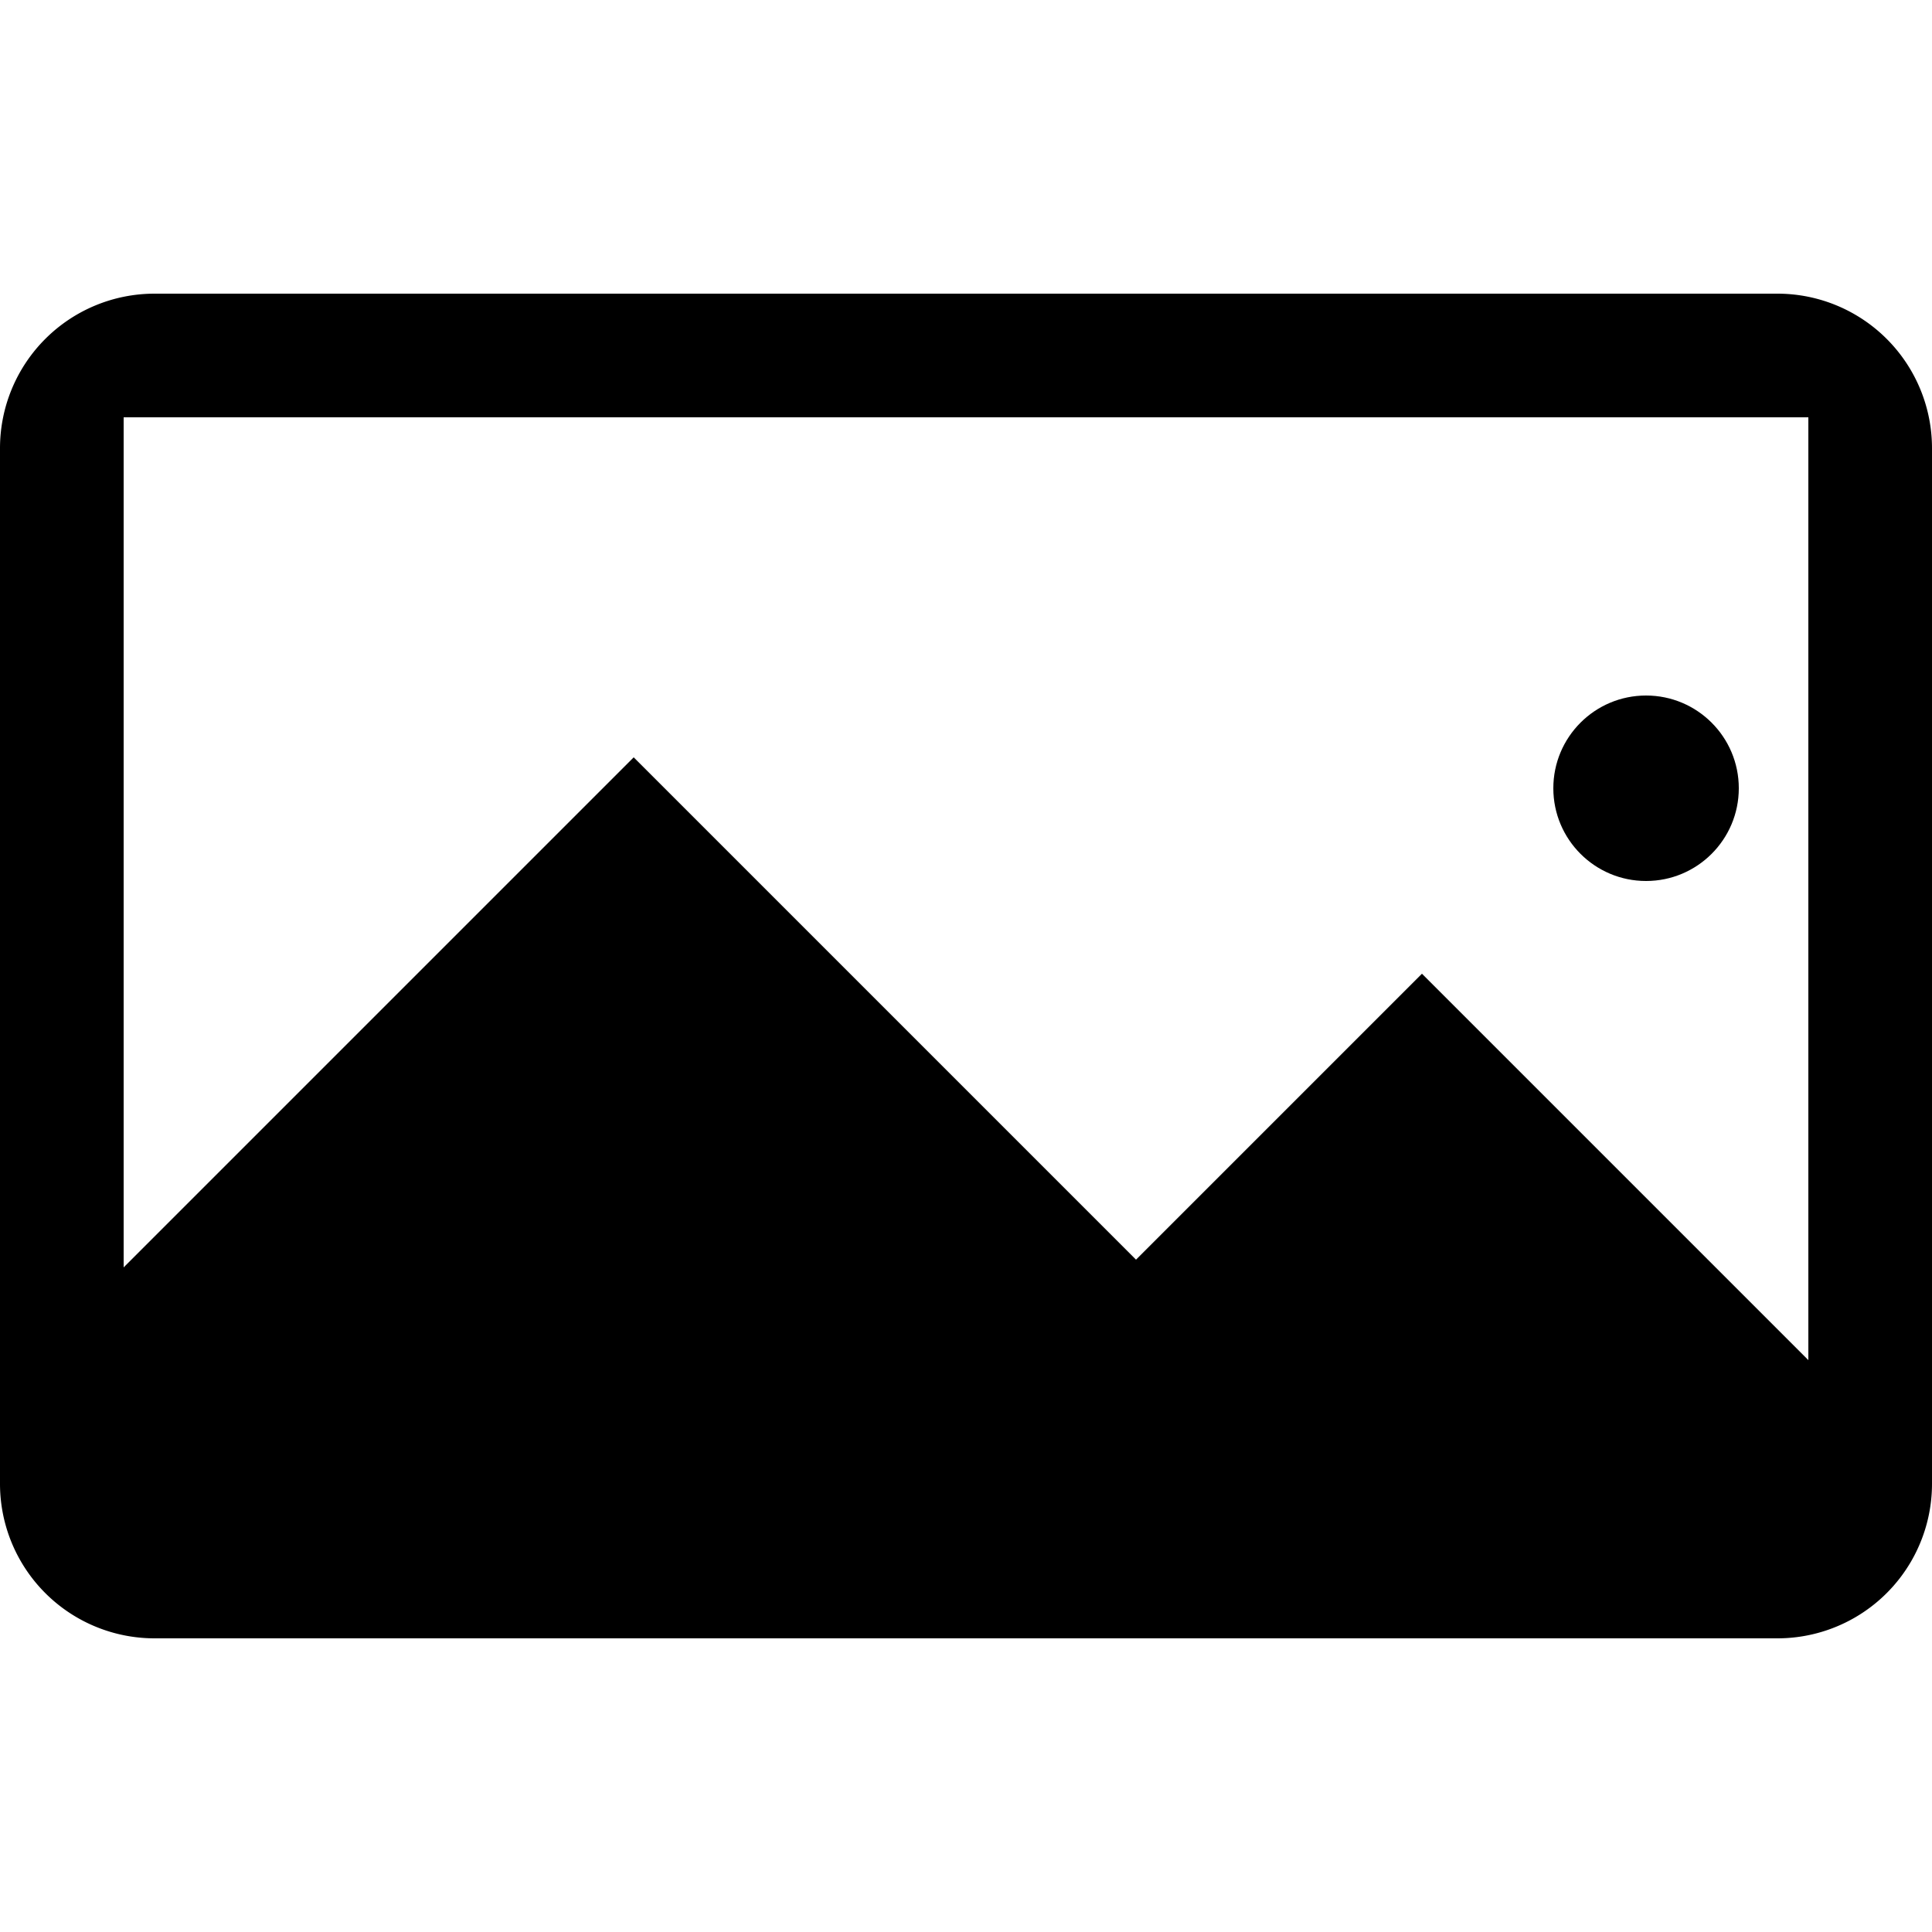 <?xml version="1.0" encoding="utf-8"?>
<svg version="1.1" x="0" y="0" width="100%" height="100%" xmlns="http://www.w3.org/2000/svg" xmlns:xlink="http://www.w3.org/1999/xlink" viewBox="0 0 25 25" class="c-icon">
   <circle cx="21.3" cy="10.2" r="1.2"/>
   <path d="M0,5.8V19.2a2,2,0,0,0,2,2H23a2,2,0,0,0,2-2V5.8a2,2,0,0,0-2-2H2A2,2,0,0,0,0,5.8ZM23.4,17.6l-5-5-3.7,3.7L8.2,9.8,1.6,16.4V5.4H23.4Z"/>
</svg>
